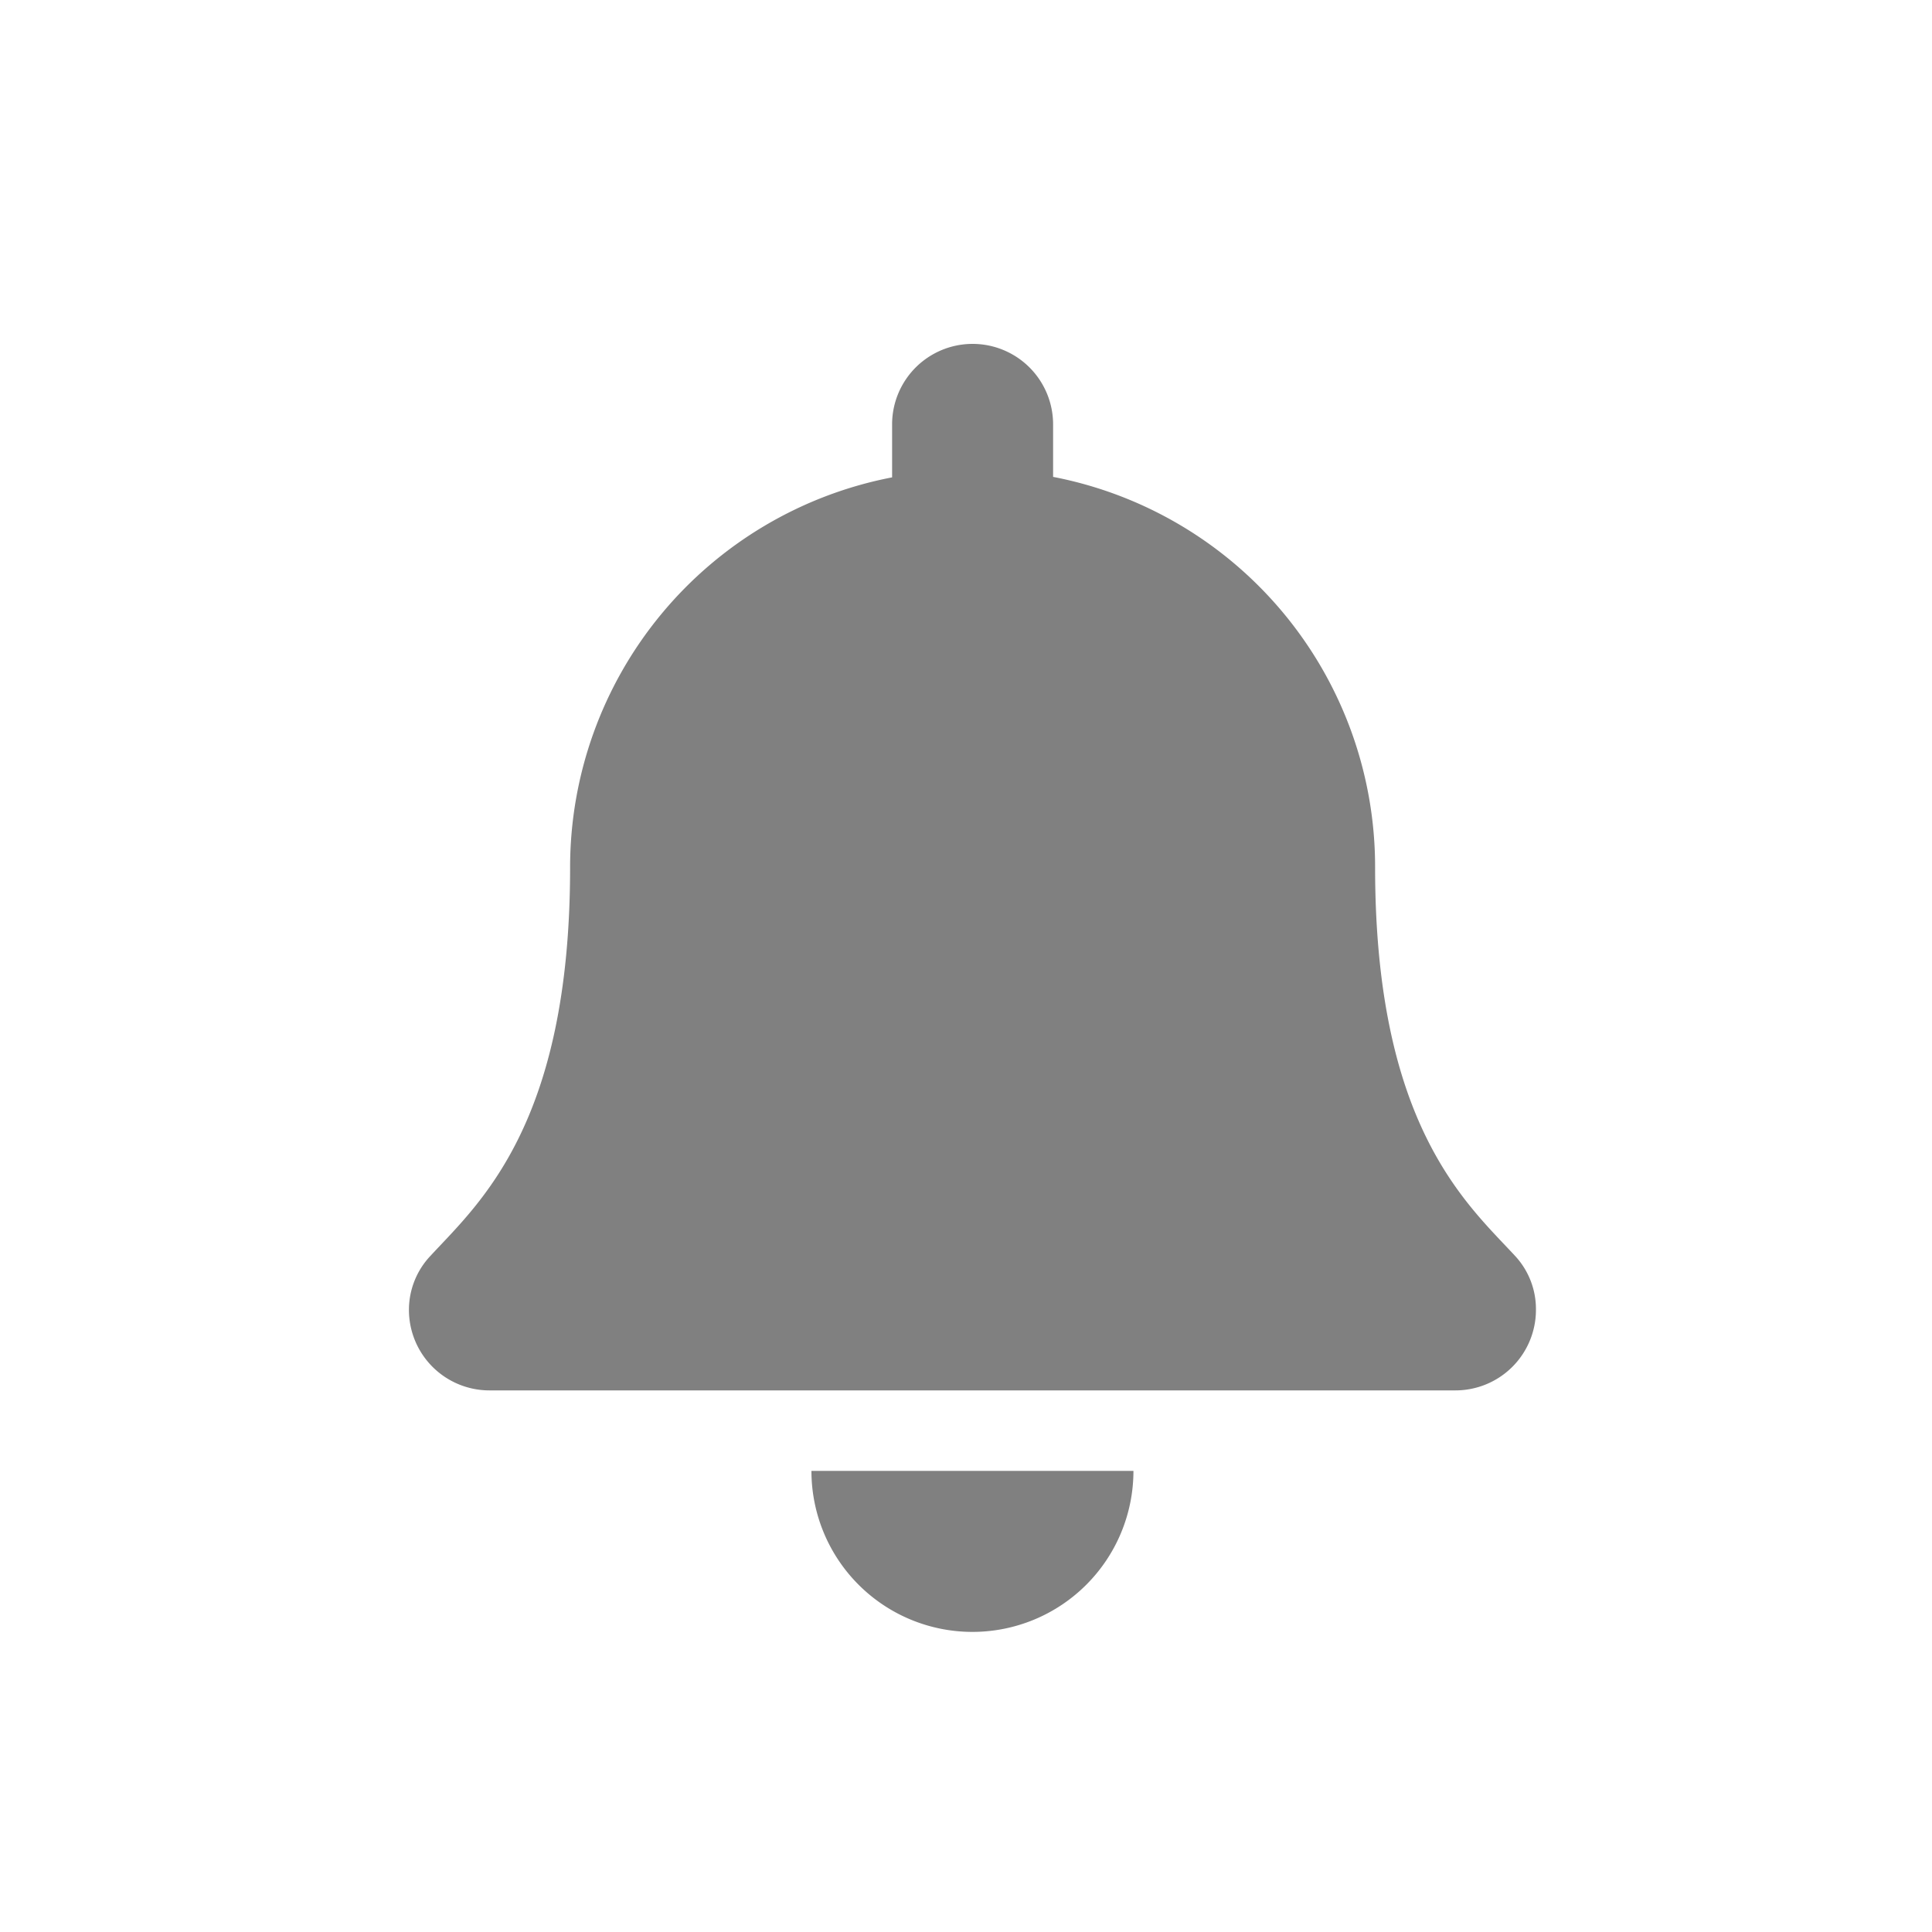 <svg id="Capa_1" data-name="Capa 1" xmlns="http://www.w3.org/2000/svg" viewBox="0 0 120 120"><defs><style>.cls-1{fill:gray;}</style></defs><title>Mesa de trabajo 1 copia 26</title><path class="cls-1" d="M95.4,81.36a5,5,0,0,1-5,5h-60a5,5,0,0,1-5-5A4.88,4.88,0,0,1,26.74,78c3-3.25,8.67-8.13,8.67-24.11a24.67,24.67,0,0,1,20-24.24V26.36a5,5,0,0,1,10,0v3.26a24.67,24.67,0,0,1,20,24.24c0,16,5.65,20.86,8.66,24.11A4.85,4.85,0,0,1,95.4,81.36Zm-45,10h20a10,10,0,1,1-20,0Z"/></svg>